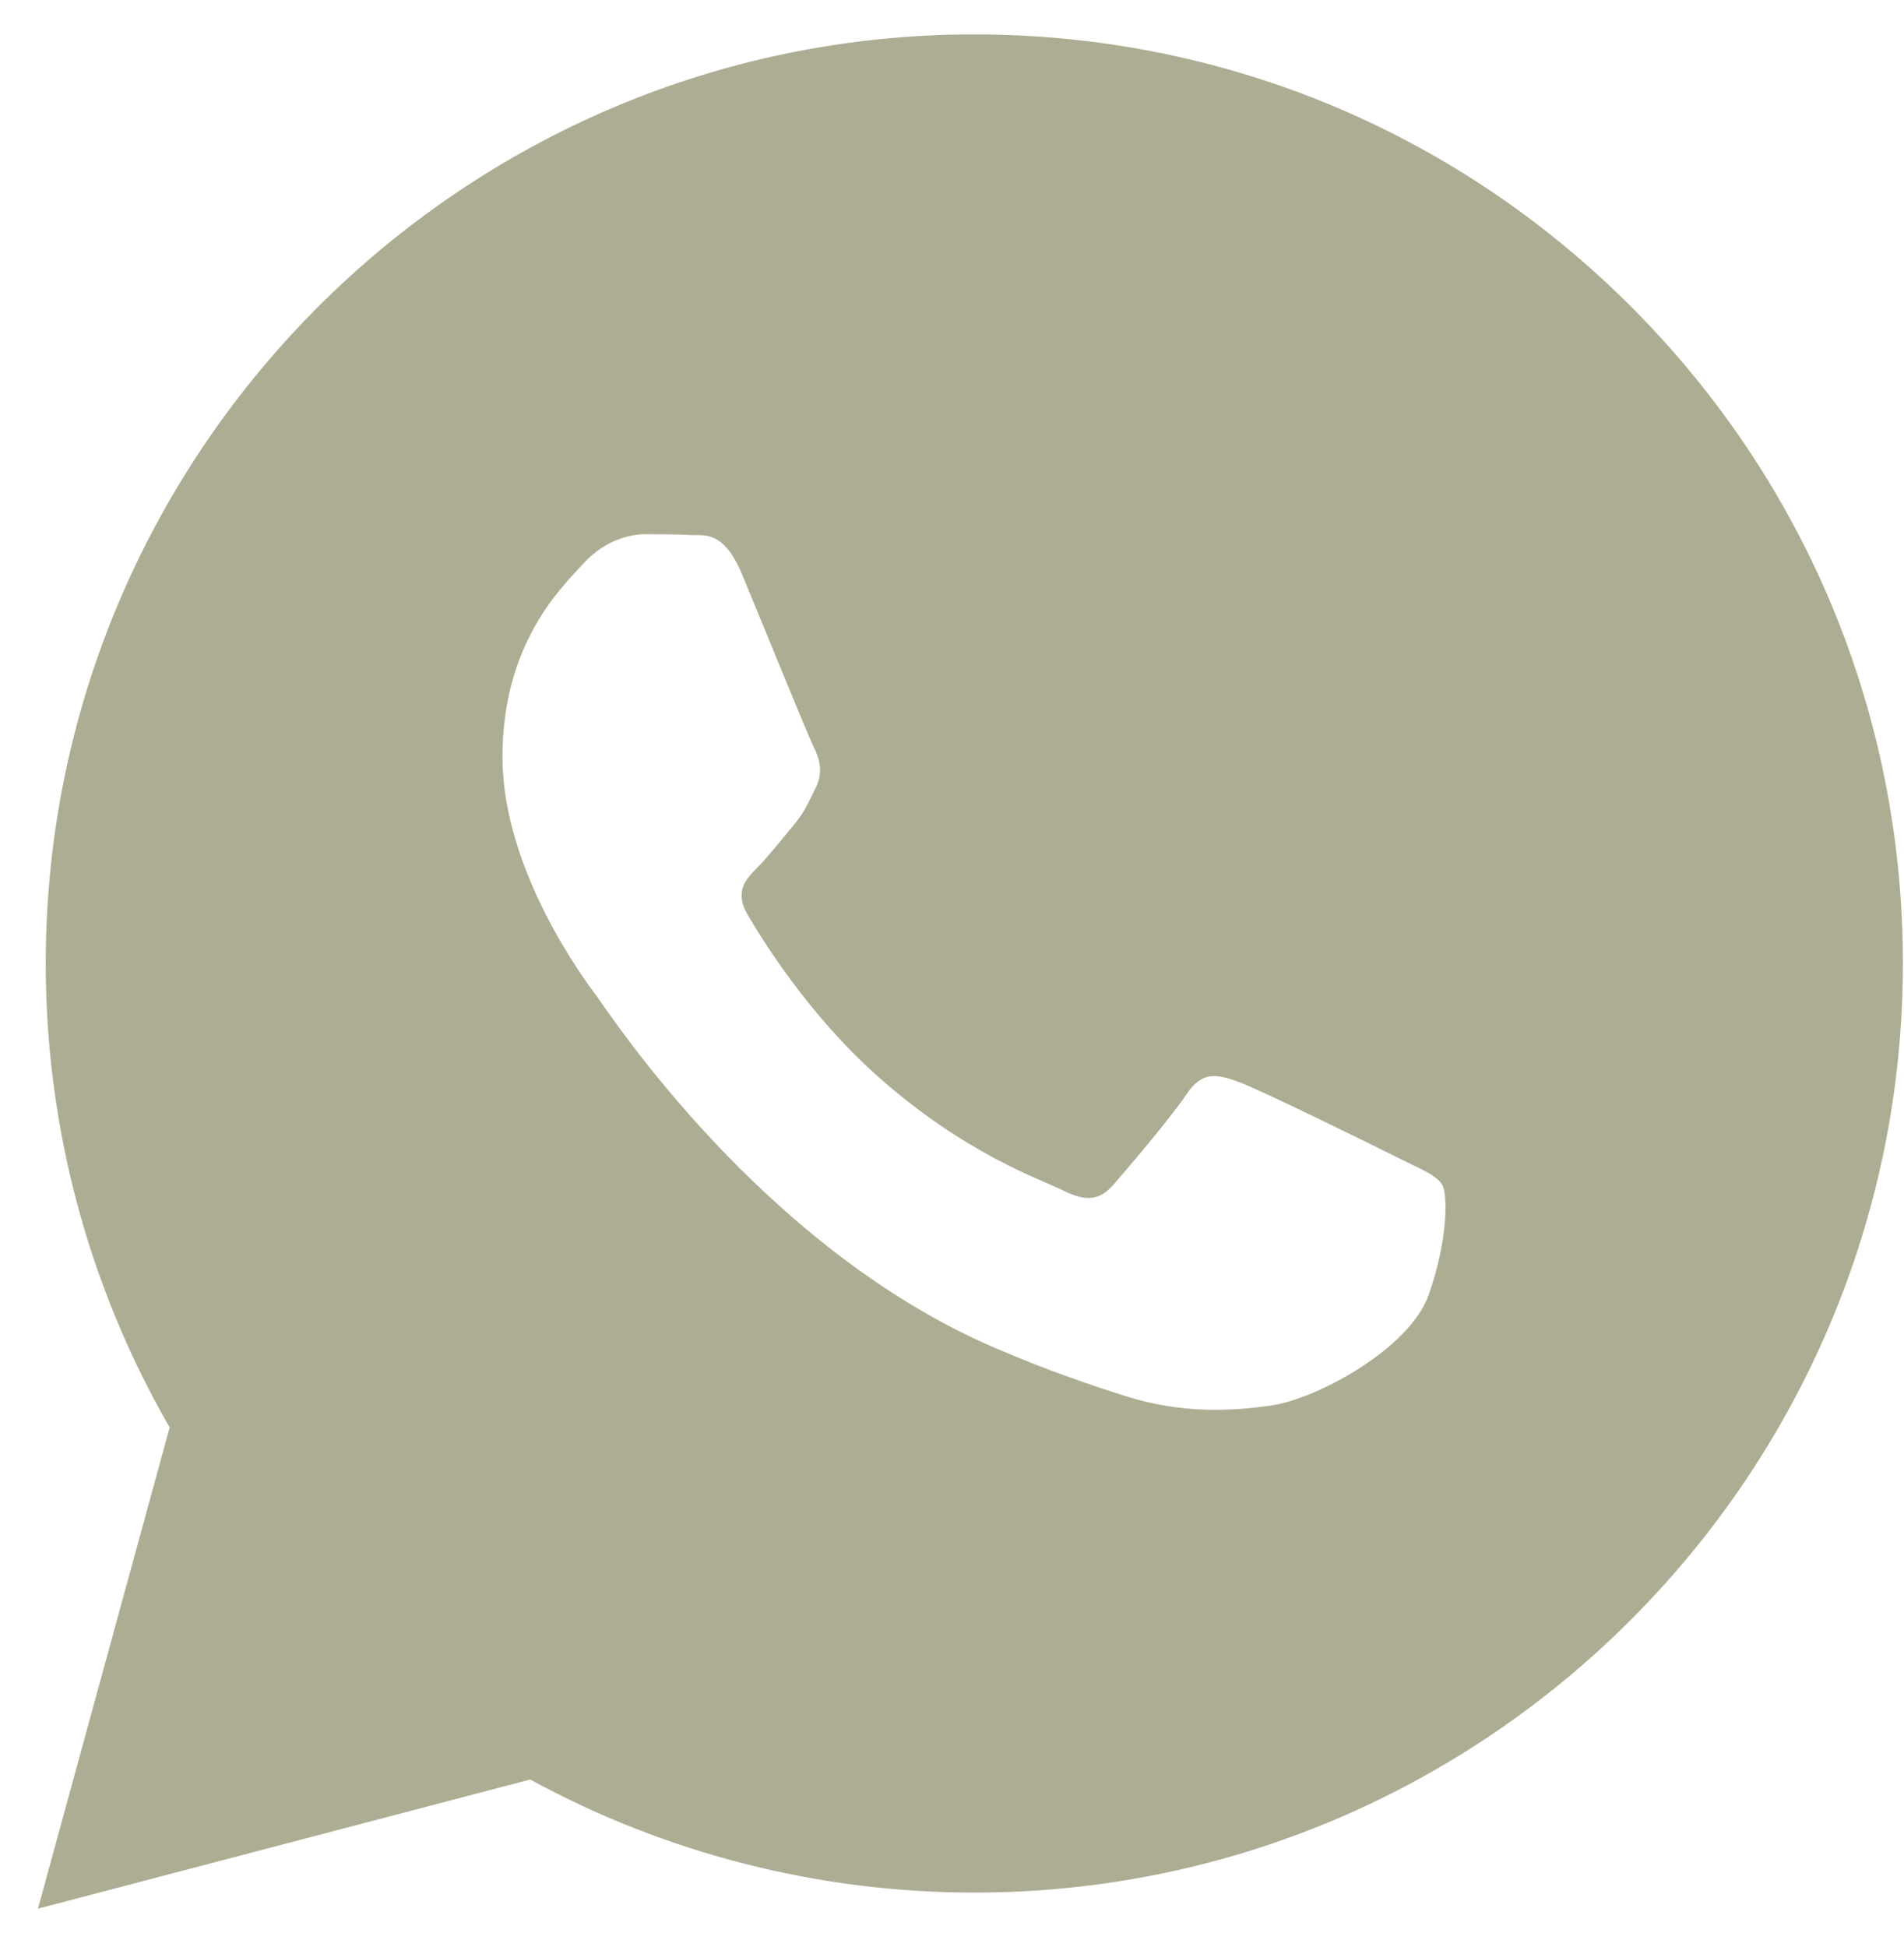 <svg width="45" height="46" viewBox="0 0 45 46" fill="none" xmlns="http://www.w3.org/2000/svg">
<path fill-rule="evenodd" clip-rule="evenodd" d="M38.553 7.249C34.409 3.101 28.898 0.815 23.028 0.813C10.931 0.813 1.086 10.658 1.081 22.758C1.079 26.626 2.089 30.401 4.01 33.73L0.897 45.102L12.531 42.05C15.736 43.799 19.346 44.721 23.019 44.722H23.028C23.028 44.722 23.027 44.722 23.028 44.722C35.123 44.722 44.969 34.876 44.974 22.775C44.977 16.911 42.696 11.398 38.553 7.249ZM14.115 23.557C13.841 23.191 11.876 20.583 11.876 17.884C11.876 15.185 13.293 13.858 13.795 13.309C14.298 12.761 14.892 12.623 15.258 12.623C15.623 12.623 15.989 12.627 16.309 12.643C16.645 12.66 17.098 12.515 17.543 13.584C18 14.682 19.096 17.382 19.233 17.656C19.371 17.93 19.462 18.25 19.279 18.616C19.097 18.982 19.005 19.211 18.731 19.531C18.457 19.852 18.155 20.246 17.908 20.492C17.634 20.765 17.348 21.062 17.668 21.611C17.987 22.16 19.088 23.956 20.718 25.41C22.812 27.278 24.58 27.857 25.128 28.132C25.676 28.406 25.996 28.361 26.316 27.994C26.636 27.628 27.687 26.393 28.052 25.844C28.418 25.296 28.784 25.387 29.286 25.57C29.789 25.753 32.485 27.08 33.033 27.354C33.581 27.628 33.947 27.766 34.084 27.994C34.221 28.223 34.221 29.321 33.764 30.602C33.307 31.883 31.116 33.052 30.063 33.209C29.118 33.35 27.923 33.41 26.609 32.992C25.812 32.739 24.791 32.402 23.482 31.837C17.982 29.461 14.39 23.923 14.115 23.557Z" fill="#ADAD93"/>
</svg>
